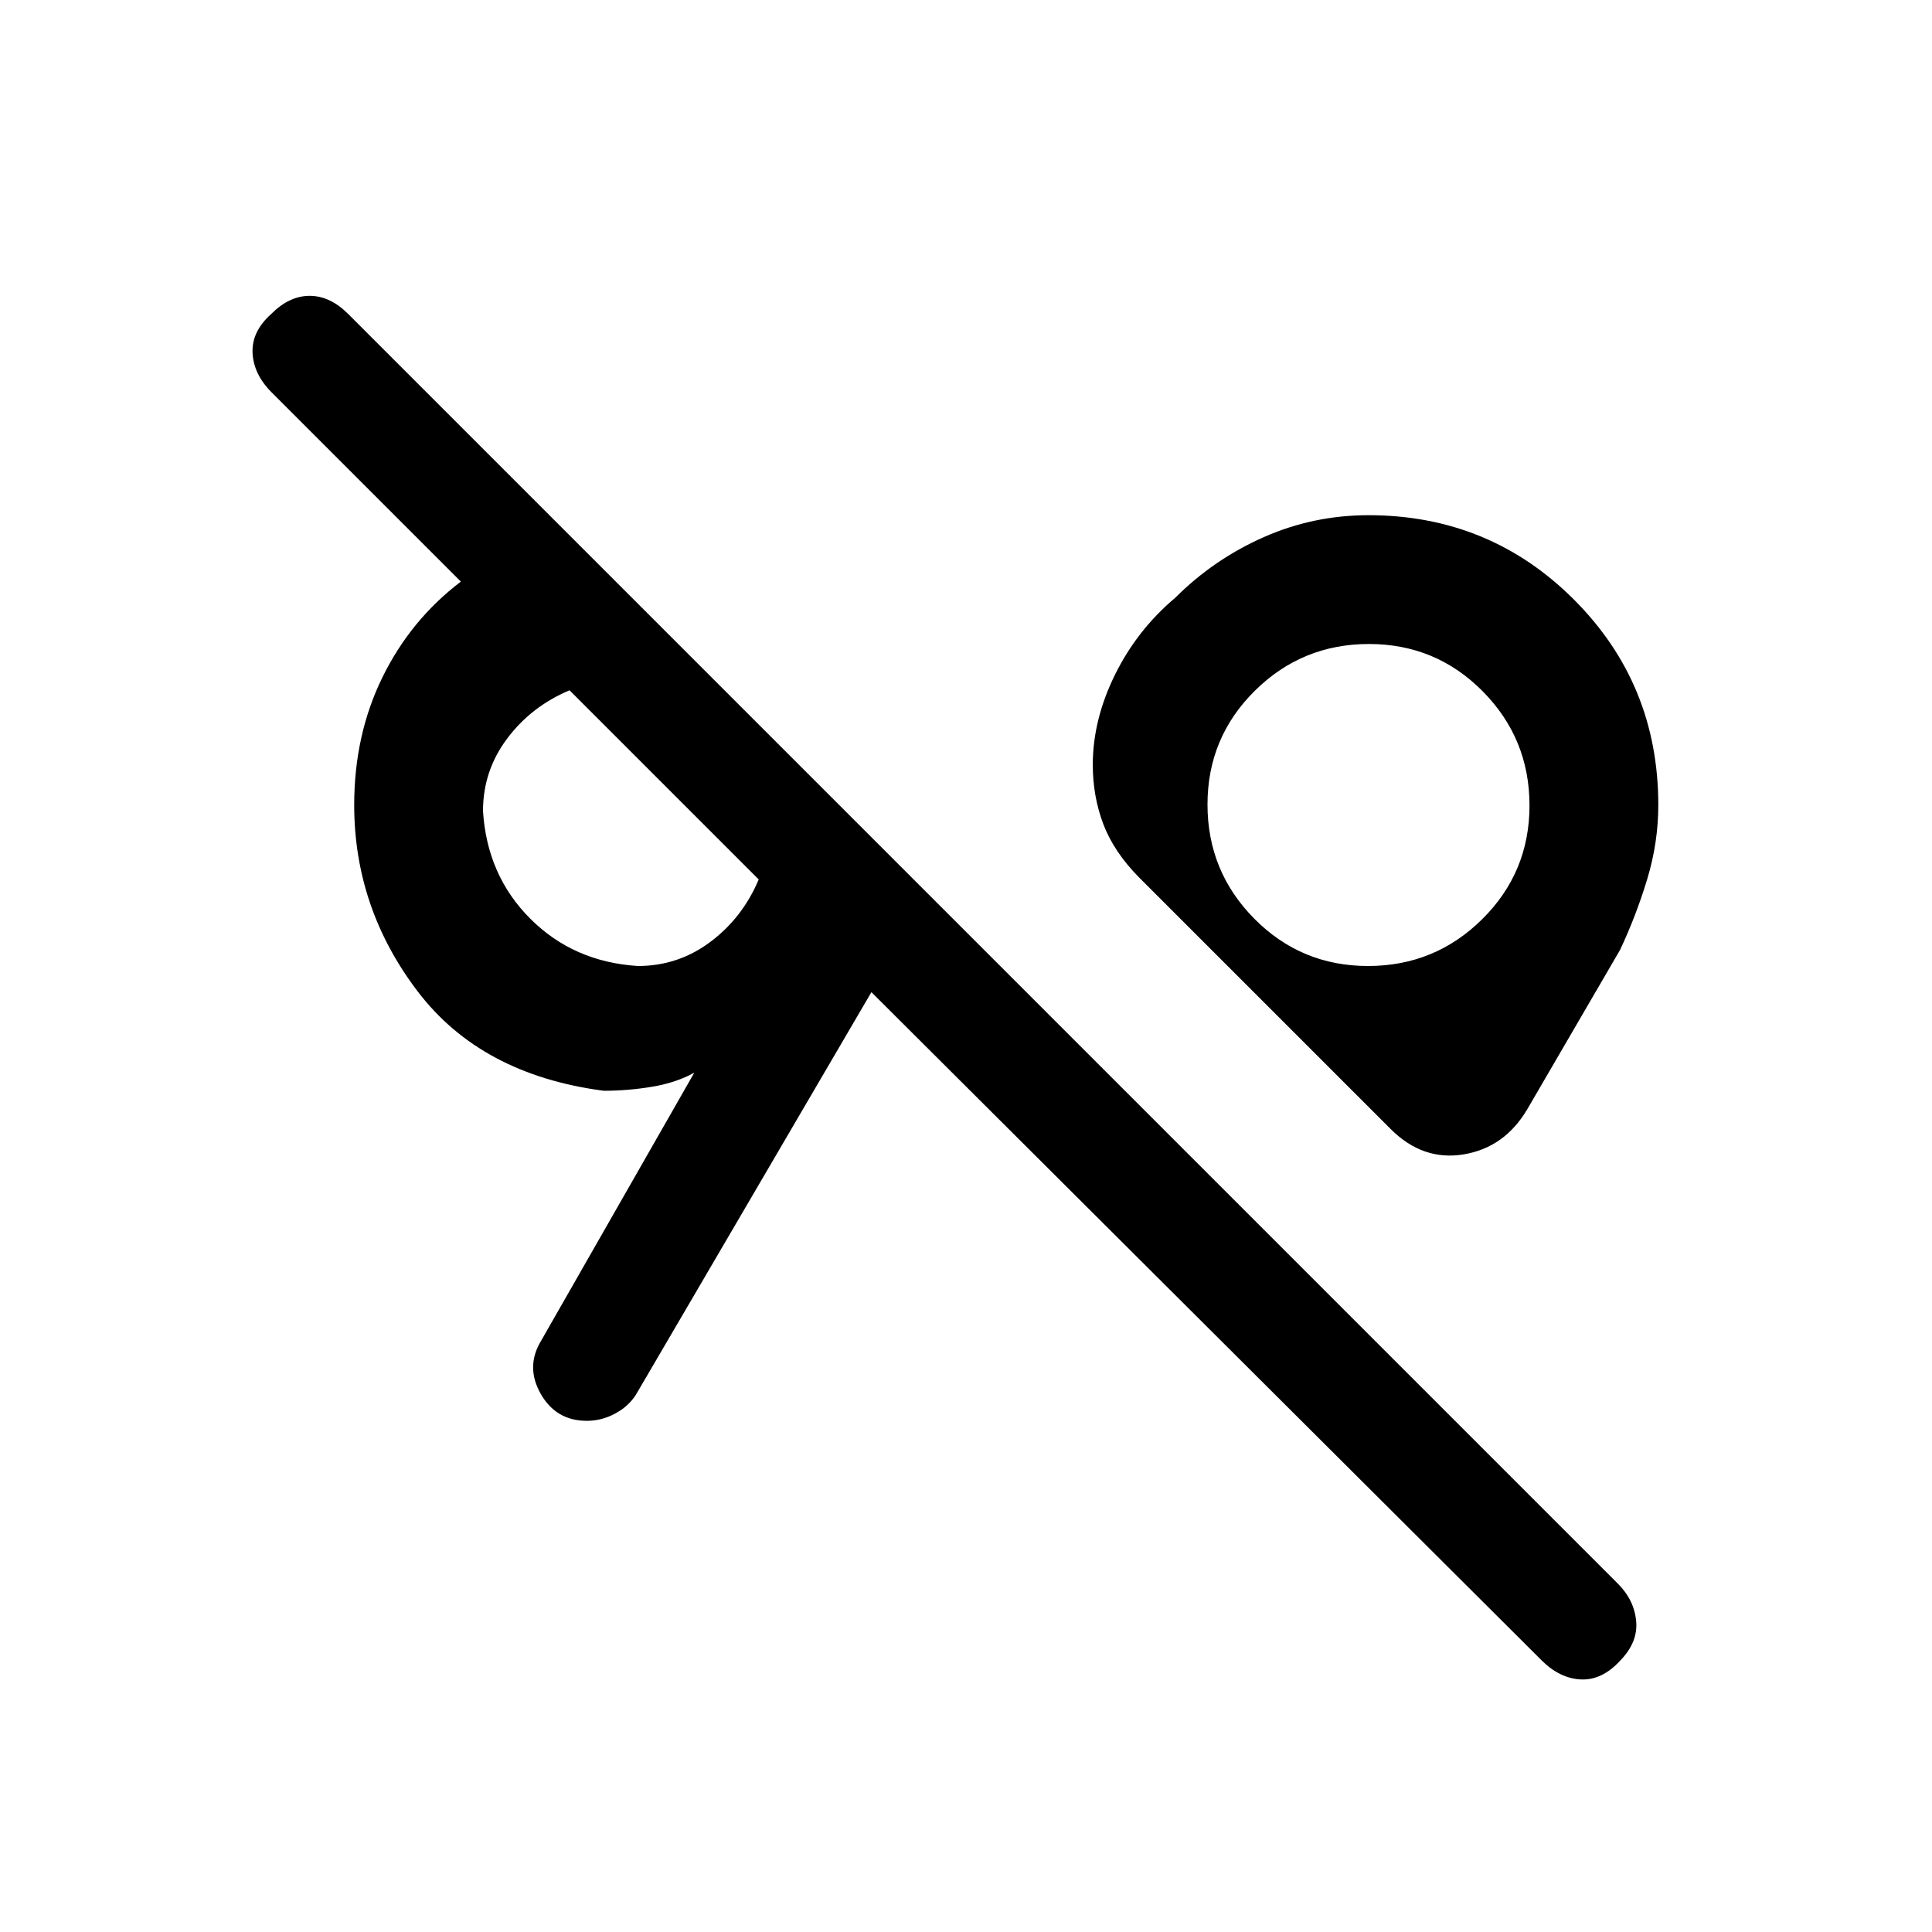 <svg xmlns="http://www.w3.org/2000/svg" height="24" viewBox="0 -960 960 960" width="24"><path d="M805-134.78q-9 9.78-19.5 9.28T766-135L433-467 316-267q-3.71 5.85-10.39 9.42-6.68 3.58-14.01 3.58-15.34 0-22.97-13.5Q261-281 269-294l76-133q-9 5-21 7t-24 2q-61-8-92.5-49.42Q176-508.85 176-560q0-34.8 14-63.4t39-47.6l-94-94q-9-9-9.5-19.63-.5-10.64 9.28-19.37 8.95-9 19.09-9 10.13 0 19.13 9l631 631q8 8 9 18.5t-8 19.72ZM317-480q20 0 36-12t24-31l-94-94q-19 8-31 24t-12 36q2 32 23.5 53.5T317-480Zm362.76 0q33.24 0 56.74-23.26 23.5-23.27 23.5-56.5 0-33.24-23.26-56.74-23.27-23.5-56.5-23.5-33.24 0-56.74 23.26-23.5 23.27-23.5 56.5 0 33.24 23.26 56.74 23.27 23.5 56.5 23.5ZM352-549Zm328-11Zm11 161L566-524q-12.58-12.76-17.79-26.56Q543-564.35 543-580q0-22.33 11-44.67Q565-647 584-663q19-19 43.73-30 24.73-11 52.27-11 60.15 0 102.08 41.92Q824-620.15 824-560q0 18.63-5.5 36.81Q813-505 805-488l-46 79q-11.27 19.18-31.63 22.59Q707-383 691-399Z"/></svg>